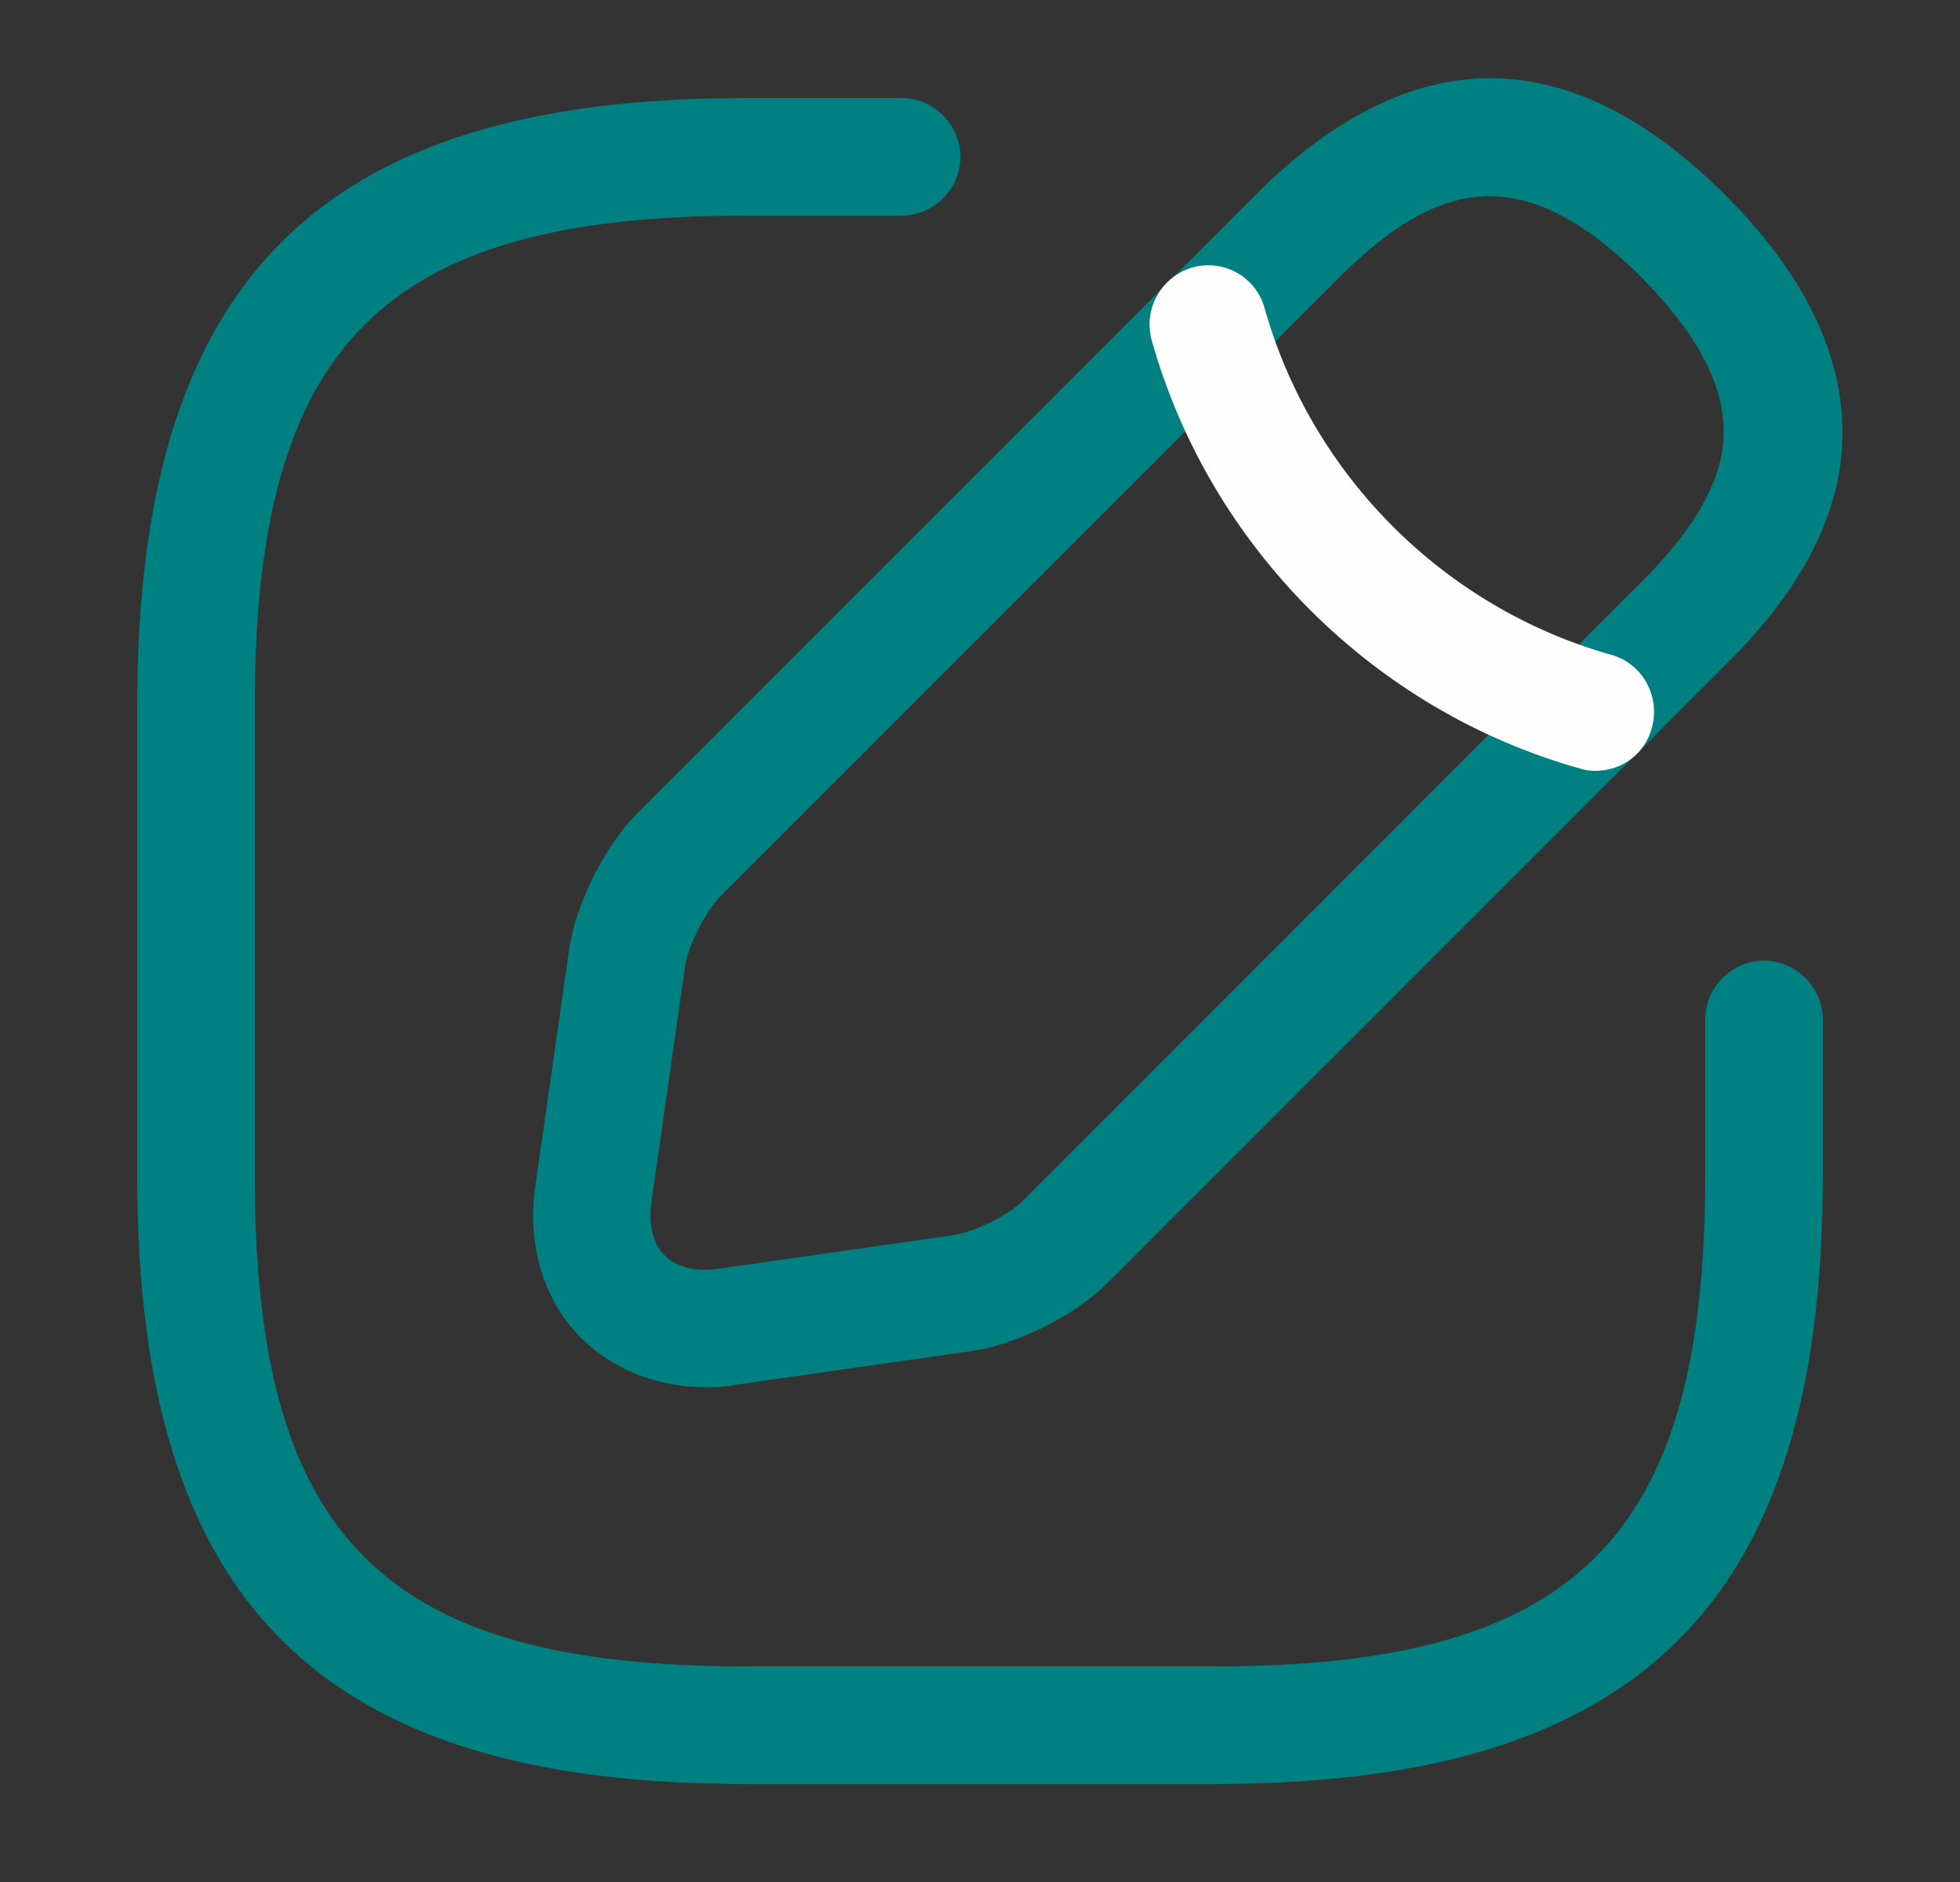 <svg width="25" height="24" viewBox="0 0 25 24" fill="none" xmlns="http://www.w3.org/2000/svg">
<rect x="0" y="0" width="25" height="24" fill="#333333" stroke="none"/>
<path d="M15.5 22.75H9.5C4.07 22.75 1.75 20.43 1.75 15V9C1.75 3.57 4.07 1.25 9.5 1.25H11.5C11.91 1.25 12.25 1.59 12.25 2C12.25 2.41 11.91 2.75 11.5 2.75H9.5C4.89 2.75 3.25 4.39 3.25 9V15C3.25 19.61 4.89 21.25 9.5 21.25H15.5C20.11 21.25 21.75 19.61 21.75 15V13C21.75 12.59 22.09 12.25 22.5 12.25C22.91 12.25 23.25 12.59 23.25 13V15C23.25 20.43 20.93 22.75 15.5 22.75Z" fill="#008080"/>
<path d="M8.999 17.69C8.389 17.69 7.829 17.47 7.419 17.07C6.929 16.58 6.719 15.87 6.829 15.12L7.259 12.11C7.339 11.53 7.719 10.78 8.129 10.37L16.009 2.49C17.999 0.5 20.019 0.5 22.009 2.49C23.099 3.58 23.589 4.69 23.489 5.8C23.399 6.7 22.919 7.58 22.009 8.48L14.129 16.36C13.719 16.77 12.969 17.15 12.389 17.23L9.379 17.66C9.249 17.69 9.119 17.69 8.999 17.69ZM17.069 3.55L9.189 11.43C8.999 11.62 8.779 12.06 8.739 12.32L8.309 15.33C8.269 15.62 8.329 15.86 8.479 16.01C8.629 16.16 8.869 16.22 9.159 16.18L12.169 15.75C12.429 15.71 12.879 15.49 13.059 15.3L20.939 7.42C21.589 6.77 21.929 6.19 21.979 5.65C22.039 5 21.699 4.31 20.939 3.54C19.339 1.94 18.239 2.39 17.069 3.55Z" fill="#008080"/>
<path d="M20.35 9.83C20.28 9.83 20.21 9.82 20.15 9.8C17.52 9.06 15.43 6.97 14.69 4.34C14.58 3.94 14.81 3.53 15.21 3.41C15.61 3.3 16.02 3.53 16.13 3.93C16.73 6.06 18.42 7.75 20.55 8.35C20.95 8.46 21.18 8.88 21.07 9.28C20.98 9.62 20.68 9.83 20.35 9.83Z" fill="#FEFEFE"/>
</svg>

